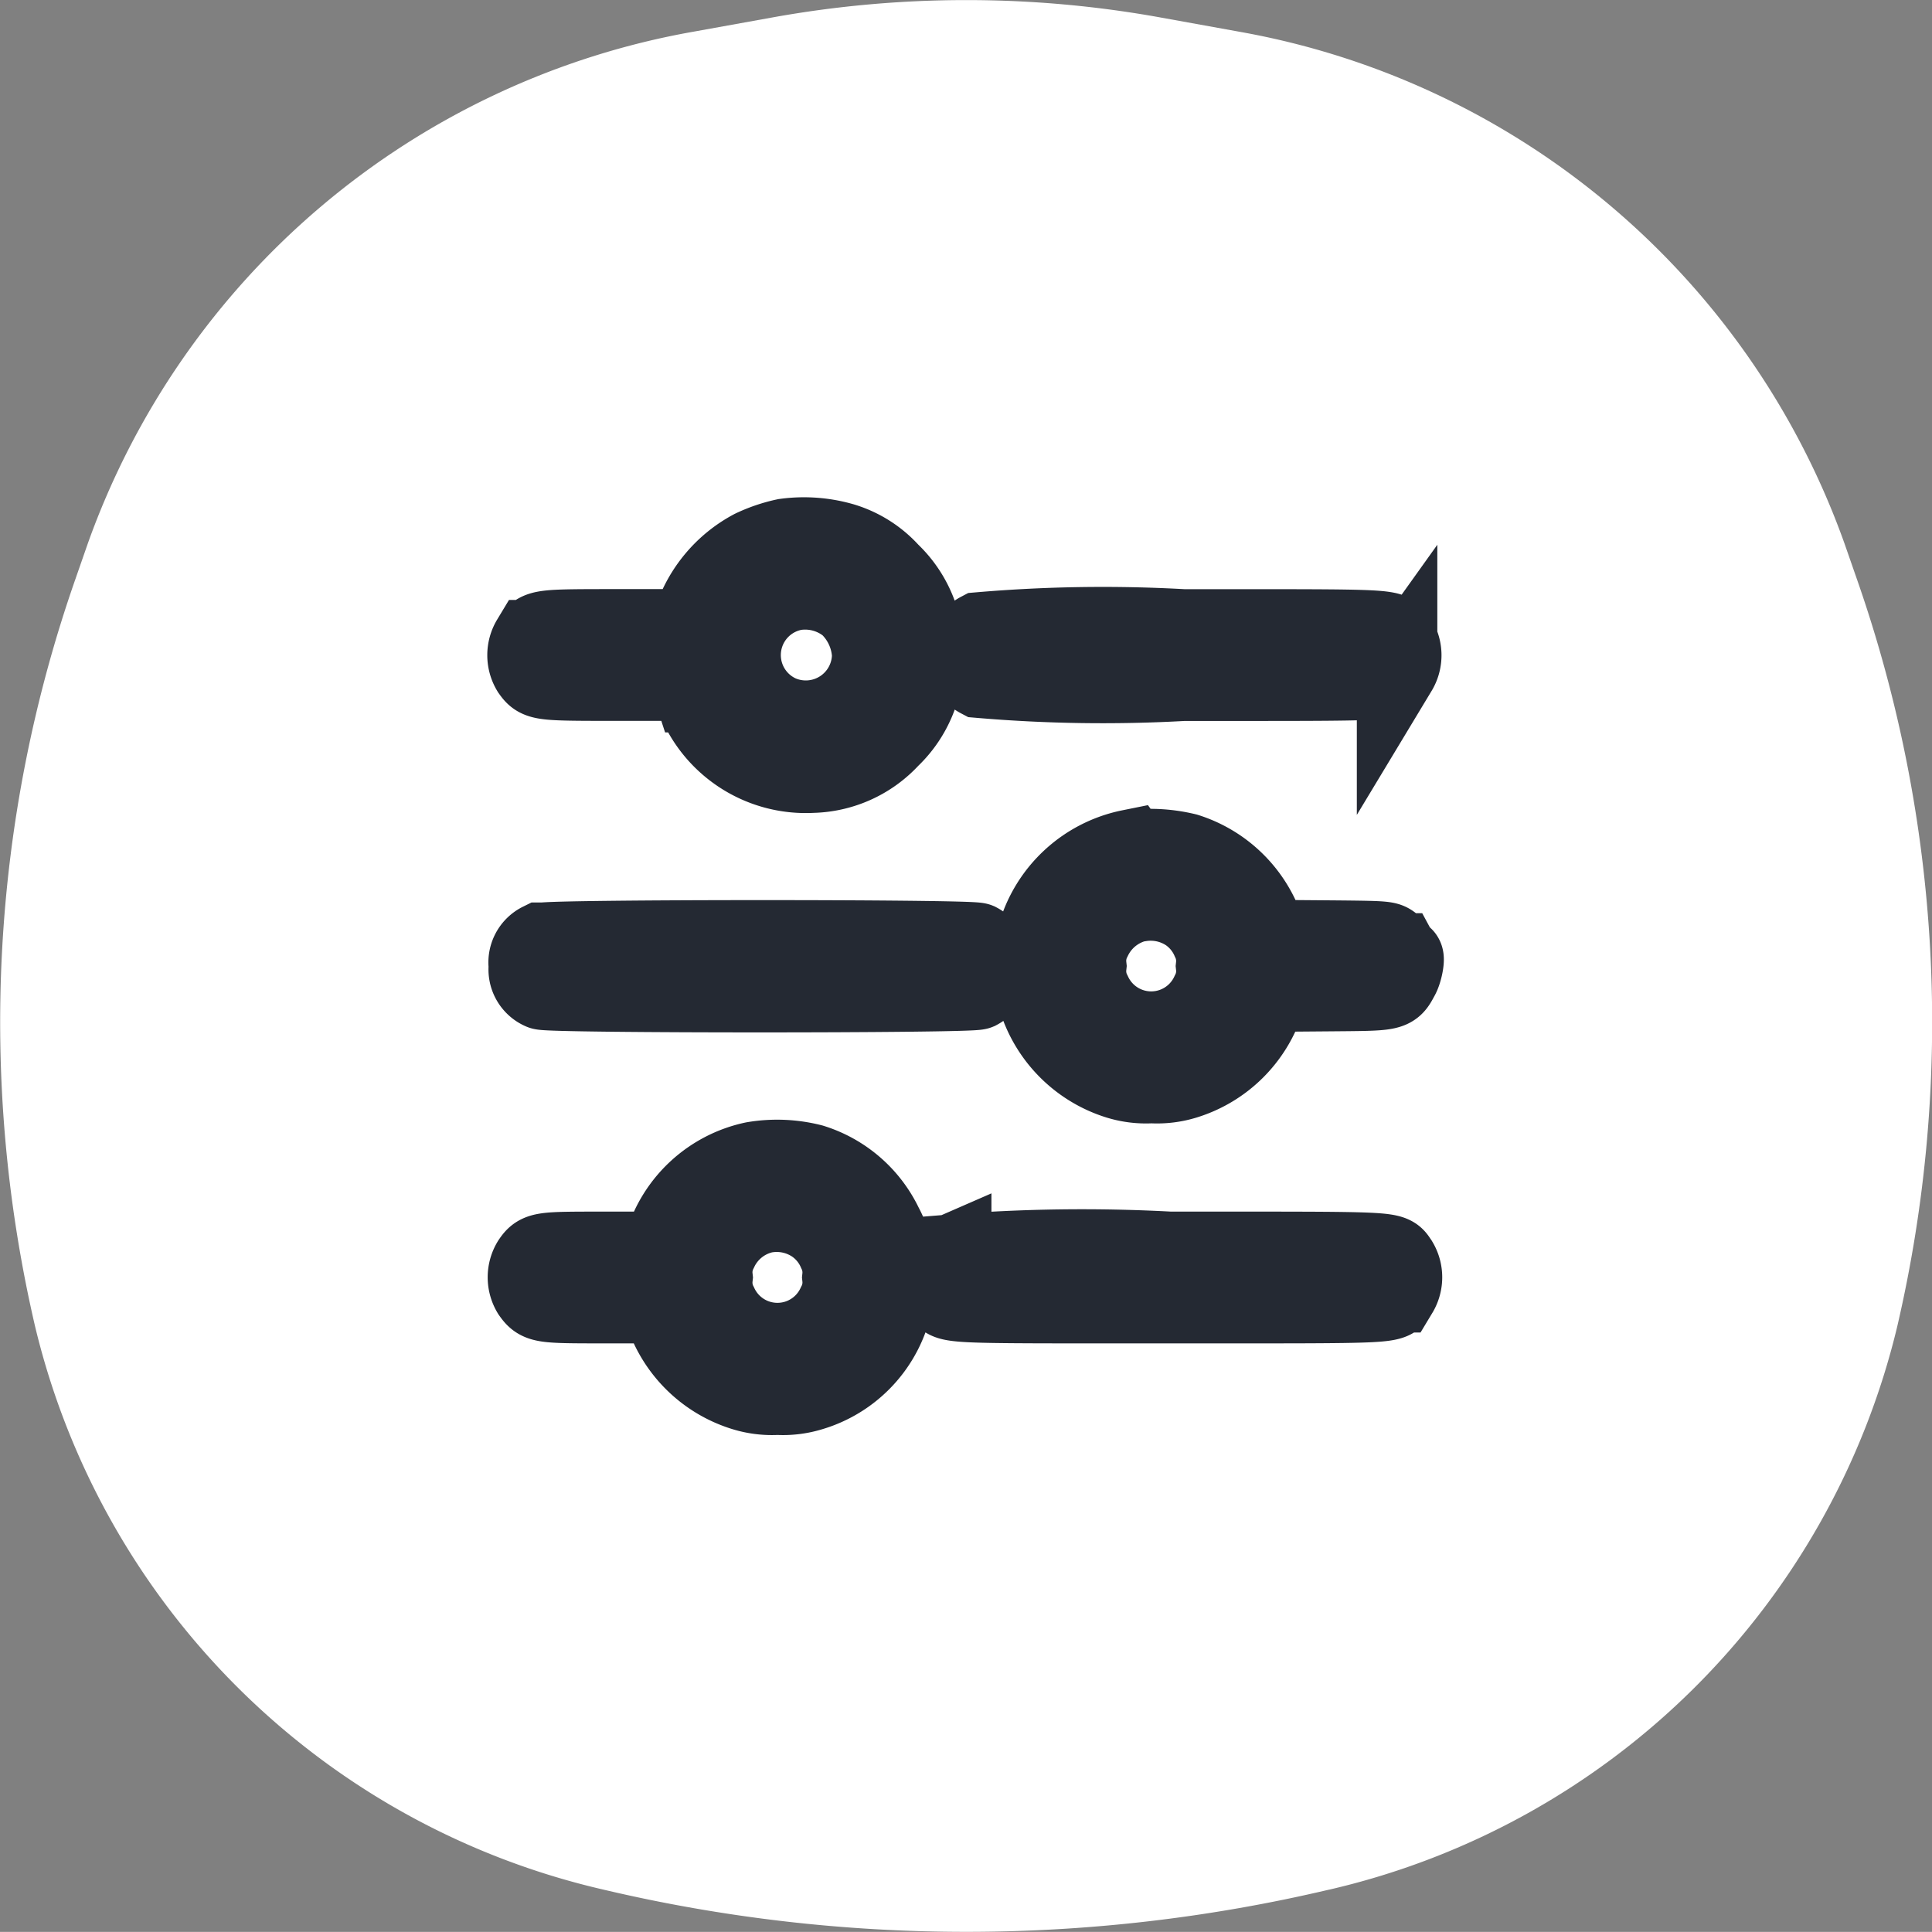 <svg xmlns="http://www.w3.org/2000/svg" width="24" height="23.999" viewBox="0 0 24 23.999">
  <rect x="0" y="0" width="24" height="23.999" fill="#808080" stroke="none"/>
  <g id="ic-config" transform="translate(-3 -3.001)">
    <g id="Grupo_46" data-name="Grupo 46" transform="translate(3 3.001)">
      <path id="Caminho_35755" data-name="Caminho 35755" d="M19.507,26.476a9.44,9.44,0,0,0,7.06-6.992,16.676,16.676,0,0,0-.5-9.289l-.155-.445a9.8,9.8,0,0,0-7.523-6.356l-.957-.173a13.564,13.564,0,0,0-4.855,0l-.959.173A9.8,9.8,0,0,0,4.092,9.749l-.155.445a16.676,16.676,0,0,0-.5,9.289,9.44,9.44,0,0,0,7.061,6.992,19.63,19.63,0,0,0,9.011,0Z" transform="translate(-3 -3.001)" fill="#fff" fill-rule="evenodd"/>
      <path id="Vector" d="M3.584.23a1.841,1.841,0,0,0-.405.138,1.533,1.533,0,0,0-.734.872l-.033.115H1.519c-.987,0-.989,0-1.085.135a.36.36,0,0,0,0,.372c.092.129.1.13,1.082.13h.89l.047.143a1.459,1.459,0,0,0,1.465,1A1.35,1.35,0,0,0,4.879,2.7,1.353,1.353,0,0,0,5.3,1.674,1.351,1.351,0,0,0,4.879.653,1.287,1.287,0,0,0,4.294.282,1.721,1.721,0,0,0,3.584.23Zm.123.637a.82.82,0,0,0-.2,1.553.825.825,0,0,0,1.157-.749.923.923,0,0,0-.285-.617A.866.866,0,0,0,3.708.867ZM6,1.393a.318.318,0,0,0,0,.563,17.947,17.947,0,0,0,2.533.037c2.7,0,2.553.007,2.651-.13a.36.36,0,0,0,0-.372c-.1-.144.069-.135-2.653-.135A17.966,17.966,0,0,0,6,1.393Zm1.87,2.7a1.508,1.508,0,0,0-1.16,1.093,1.887,1.887,0,0,0,0,.7,1.512,1.512,0,0,0,1.01,1.055,1.168,1.168,0,0,0,.414.05,1.168,1.168,0,0,0,.414-.05,1.5,1.5,0,0,0,.987-.975l.036-.111.74-.006c.837-.007.8,0,.9-.182.044-.079.075-.269.037-.232-.007.007-.03-.017-.05-.054a.4.4,0,0,0-.094-.111c-.055-.041-.092-.043-.8-.049l-.74-.006L9.54,5.109a1.5,1.5,0,0,0-.976-.971A1.9,1.9,0,0,0,7.875,4.1Zm.118.637a.843.843,0,0,0-.6.467.59.59,0,0,0-.065.34.59.59,0,0,0,.065.34.816.816,0,0,0,1.483,0,.59.59,0,0,0,.065-.34.594.594,0,0,0-.058-.325.811.811,0,0,0-.282-.345A.847.847,0,0,0,7.994,4.733Zm-7.44.518A.273.273,0,0,0,.4,5.54a.27.27,0,0,0,.162.289c.105.044,5.306.044,5.412,0a.327.327,0,0,0,0-.578C5.866,5.207.653,5.208.554,5.252ZM3.19,7.971a1.475,1.475,0,0,0-1.1,1.005l-.037.112H1.339c-.786,0-.812,0-.9.13a.36.36,0,0,0,0,.372c.094.132.117.135.9.135H2.05l.036.112a1.5,1.5,0,0,0,.987.975,1.168,1.168,0,0,0,.414.05,1.168,1.168,0,0,0,.414-.05A1.461,1.461,0,0,0,4.946,9.4a1.275,1.275,0,0,0-.152-.638A1.458,1.458,0,0,0,3.912,8,1.739,1.739,0,0,0,3.19,7.971Zm.155.628a.834.834,0,0,0-.6.467.59.59,0,0,0-.065.34.59.59,0,0,0,.065.34.816.816,0,0,0,1.483,0,.588.588,0,0,0,.066-.34.594.594,0,0,0-.058-.325.811.811,0,0,0-.282-.345A.847.847,0,0,0,3.344,8.6Zm2.3.526a.271.271,0,0,0-.161.278.283.283,0,0,0,.047.187c.1.145-.089.135,2.831.135s2.728.009,2.831-.135a.36.36,0,0,0,0-.372c-.1-.138.068-.13-2.832-.13A20.294,20.294,0,0,0,5.645,9.124Z" transform="translate(6.171 6.463)" fill="#242933" stroke="#242933" stroke-width="1" fill-rule="evenodd"/>
    </g>
  </g>
</svg>
